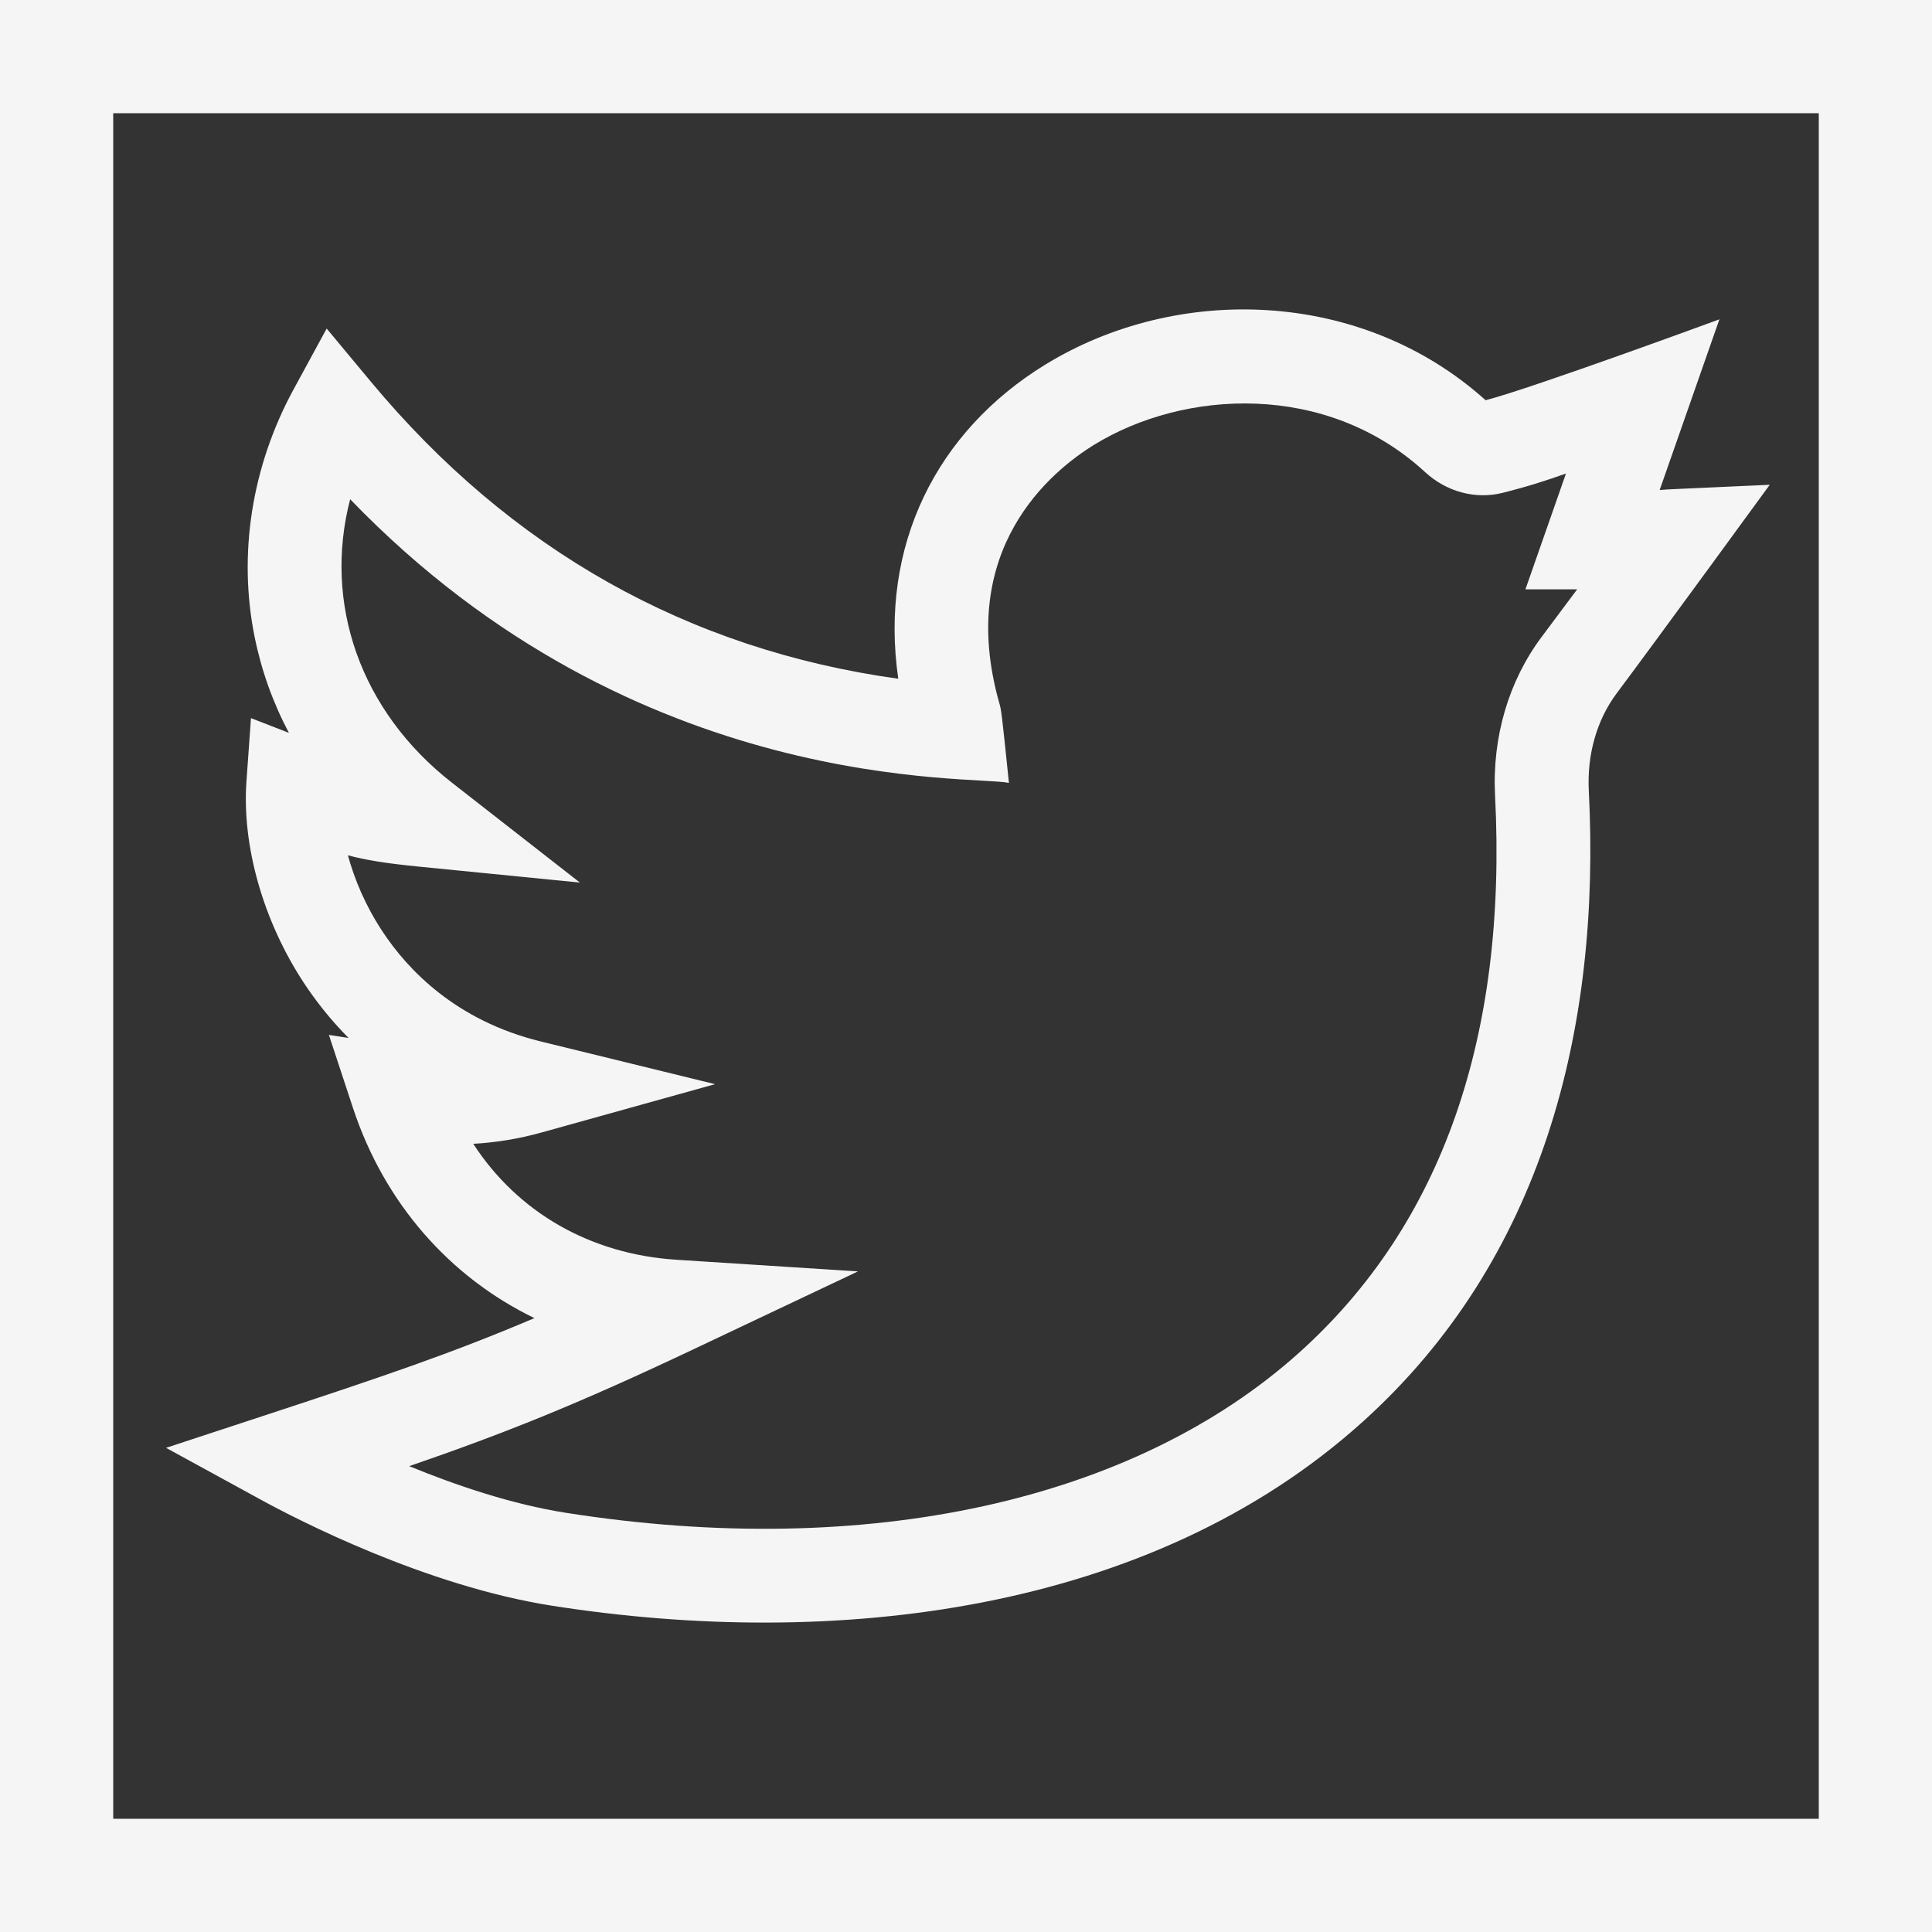 <svg width="50" height="50" viewBox="0 0 50 50" fill="none" xmlns="http://www.w3.org/2000/svg">
<rect x="0" y="0" width="50" height="50" fill="#333333" stroke="none"/>
<path d="M0 0V50H50V0H0ZM47.07 47.07H2.93V2.93H47.07V47.07Z" fill="#F5F5F5"/>
<path d="M45.801 12.546C43.19 12.667 43.247 12.657 42.952 12.682L44.498 8.264C44.498 8.264 39.672 10.04 38.448 10.358C35.235 7.469 30.459 7.341 27.044 9.441C24.247 11.161 22.747 14.114 23.247 17.566C17.805 16.81 13.219 14.23 9.599 9.879L8.454 8.503L7.599 10.075C6.517 12.061 6.158 14.332 6.587 16.47C6.763 17.346 7.062 18.183 7.477 18.966L6.495 18.585L6.378 20.227C6.26 21.895 6.815 23.842 7.863 25.435C8.158 25.883 8.538 26.376 9.02 26.862L8.512 26.784L9.132 28.665C9.946 31.137 11.637 33.05 13.831 34.113C11.64 35.043 9.869 35.637 6.959 36.595L4.297 37.47L6.756 38.815C7.694 39.328 11.007 41.041 14.28 41.555C21.557 42.697 29.75 41.767 35.265 36.797C39.91 32.612 41.435 26.658 41.118 20.462C41.07 19.523 41.327 18.628 41.841 17.941C42.871 16.565 45.794 12.556 45.801 12.546V12.546ZM39.897 16.484C39.043 17.625 38.615 19.081 38.692 20.586C39.011 26.836 37.311 31.683 33.639 34.991C29.35 38.856 22.43 40.373 14.657 39.153C13.249 38.933 11.794 38.438 10.59 37.944C13.029 37.104 14.914 36.356 17.956 34.915L22.204 32.904L17.514 32.603C15.268 32.46 13.397 31.37 12.248 29.602C12.858 29.567 13.447 29.468 14.033 29.304L18.506 28.058L13.995 26.953C11.804 26.416 10.555 25.104 9.893 24.098C9.458 23.437 9.174 22.76 9.004 22.135C9.456 22.257 9.983 22.343 10.833 22.427L15.008 22.841L11.7 20.259C9.317 18.4 8.362 15.606 9.062 12.92C16.5 20.638 25.232 20.058 26.111 20.262C25.918 18.382 25.913 18.377 25.862 18.198C24.736 14.217 27.203 12.196 28.316 11.511C30.64 10.082 34.33 9.867 36.885 12.221C37.437 12.729 38.183 12.929 38.882 12.756C39.509 12.6 40.023 12.435 40.527 12.255L39.478 15.252L40.817 15.252C40.564 15.591 40.261 15.997 39.897 16.484Z" fill="#F5F5F5"/>
</svg>
